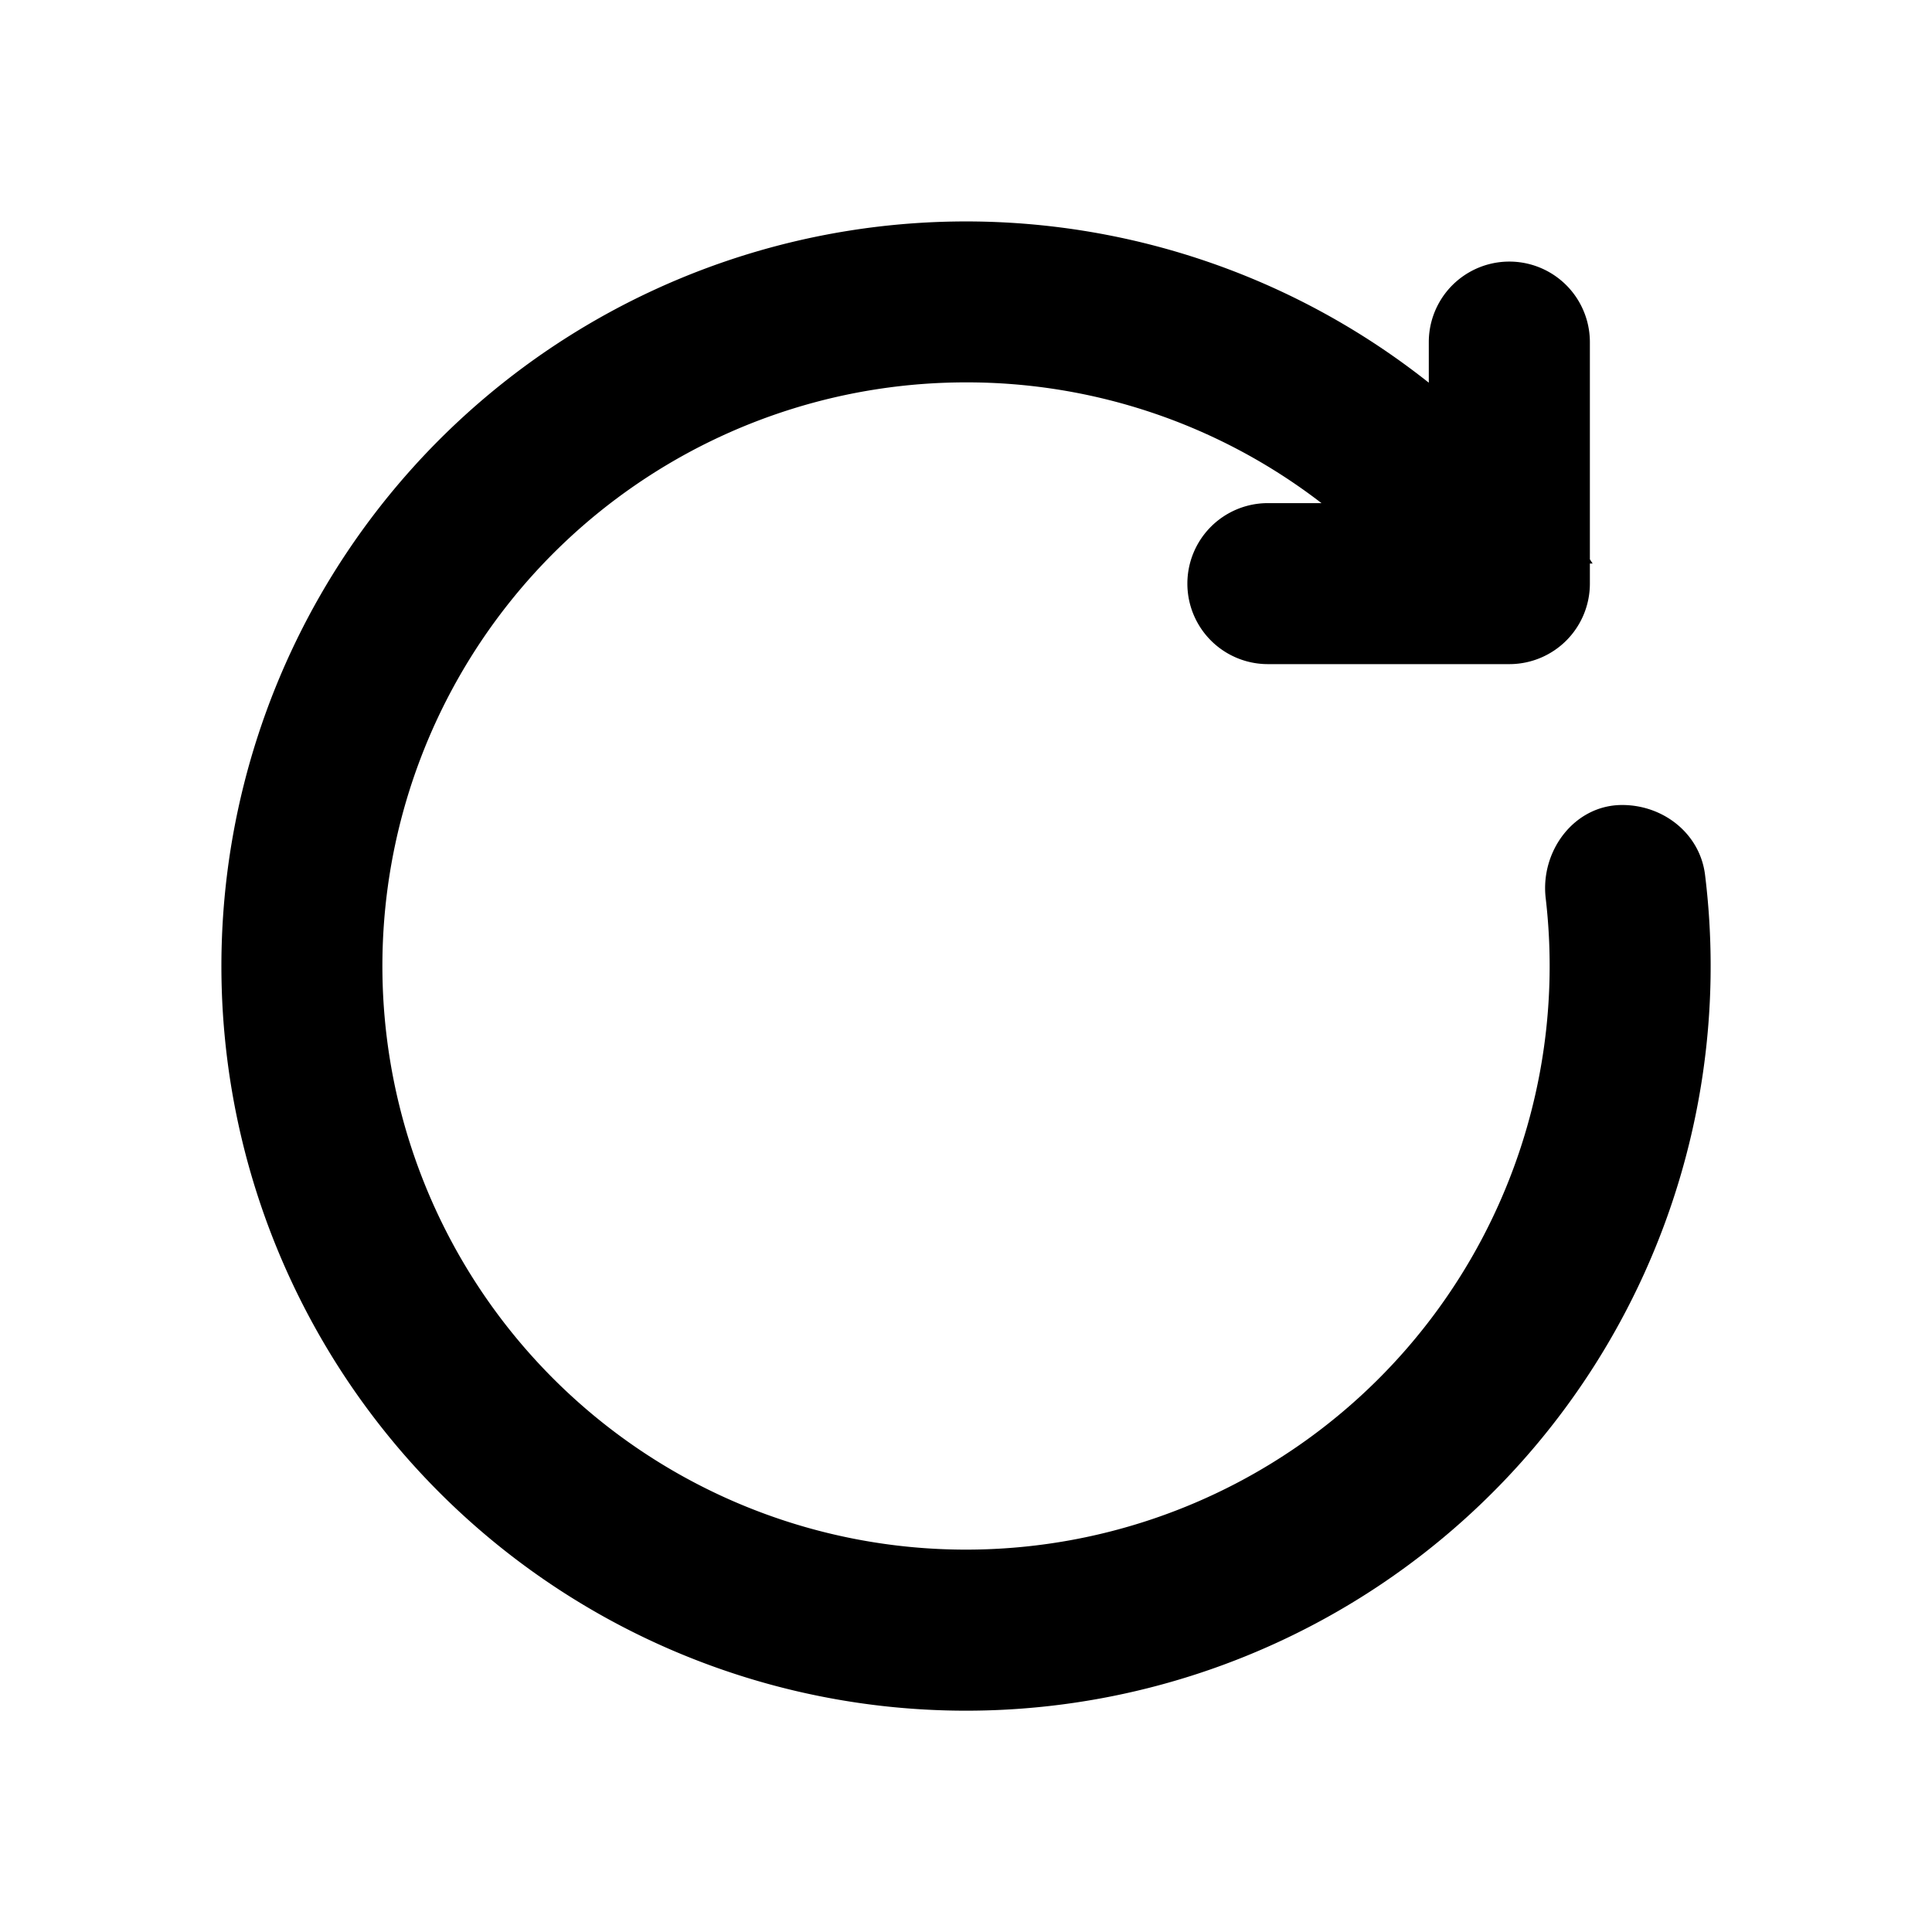 <svg xmlns="http://www.w3.org/2000/svg" viewBox="0 0 24 24"><path fill="currentColor" d="M12 4.75a7.25 7.25 0 1 0 7.201 6.406c-.068-.588.358-1.156.95-1.156.515 0 .968.358 1.03.87a9.25 9.25 0 1 1-3.432-6.116V4.25a1 1 0 1 1 2.001 0v2.698l.034.052h-.034v.25a1 1 0 0 1-1 1h-3a1 1 0 1 1 0-2h.666A7.22 7.22 0 0 0 12 4.75"/></svg>